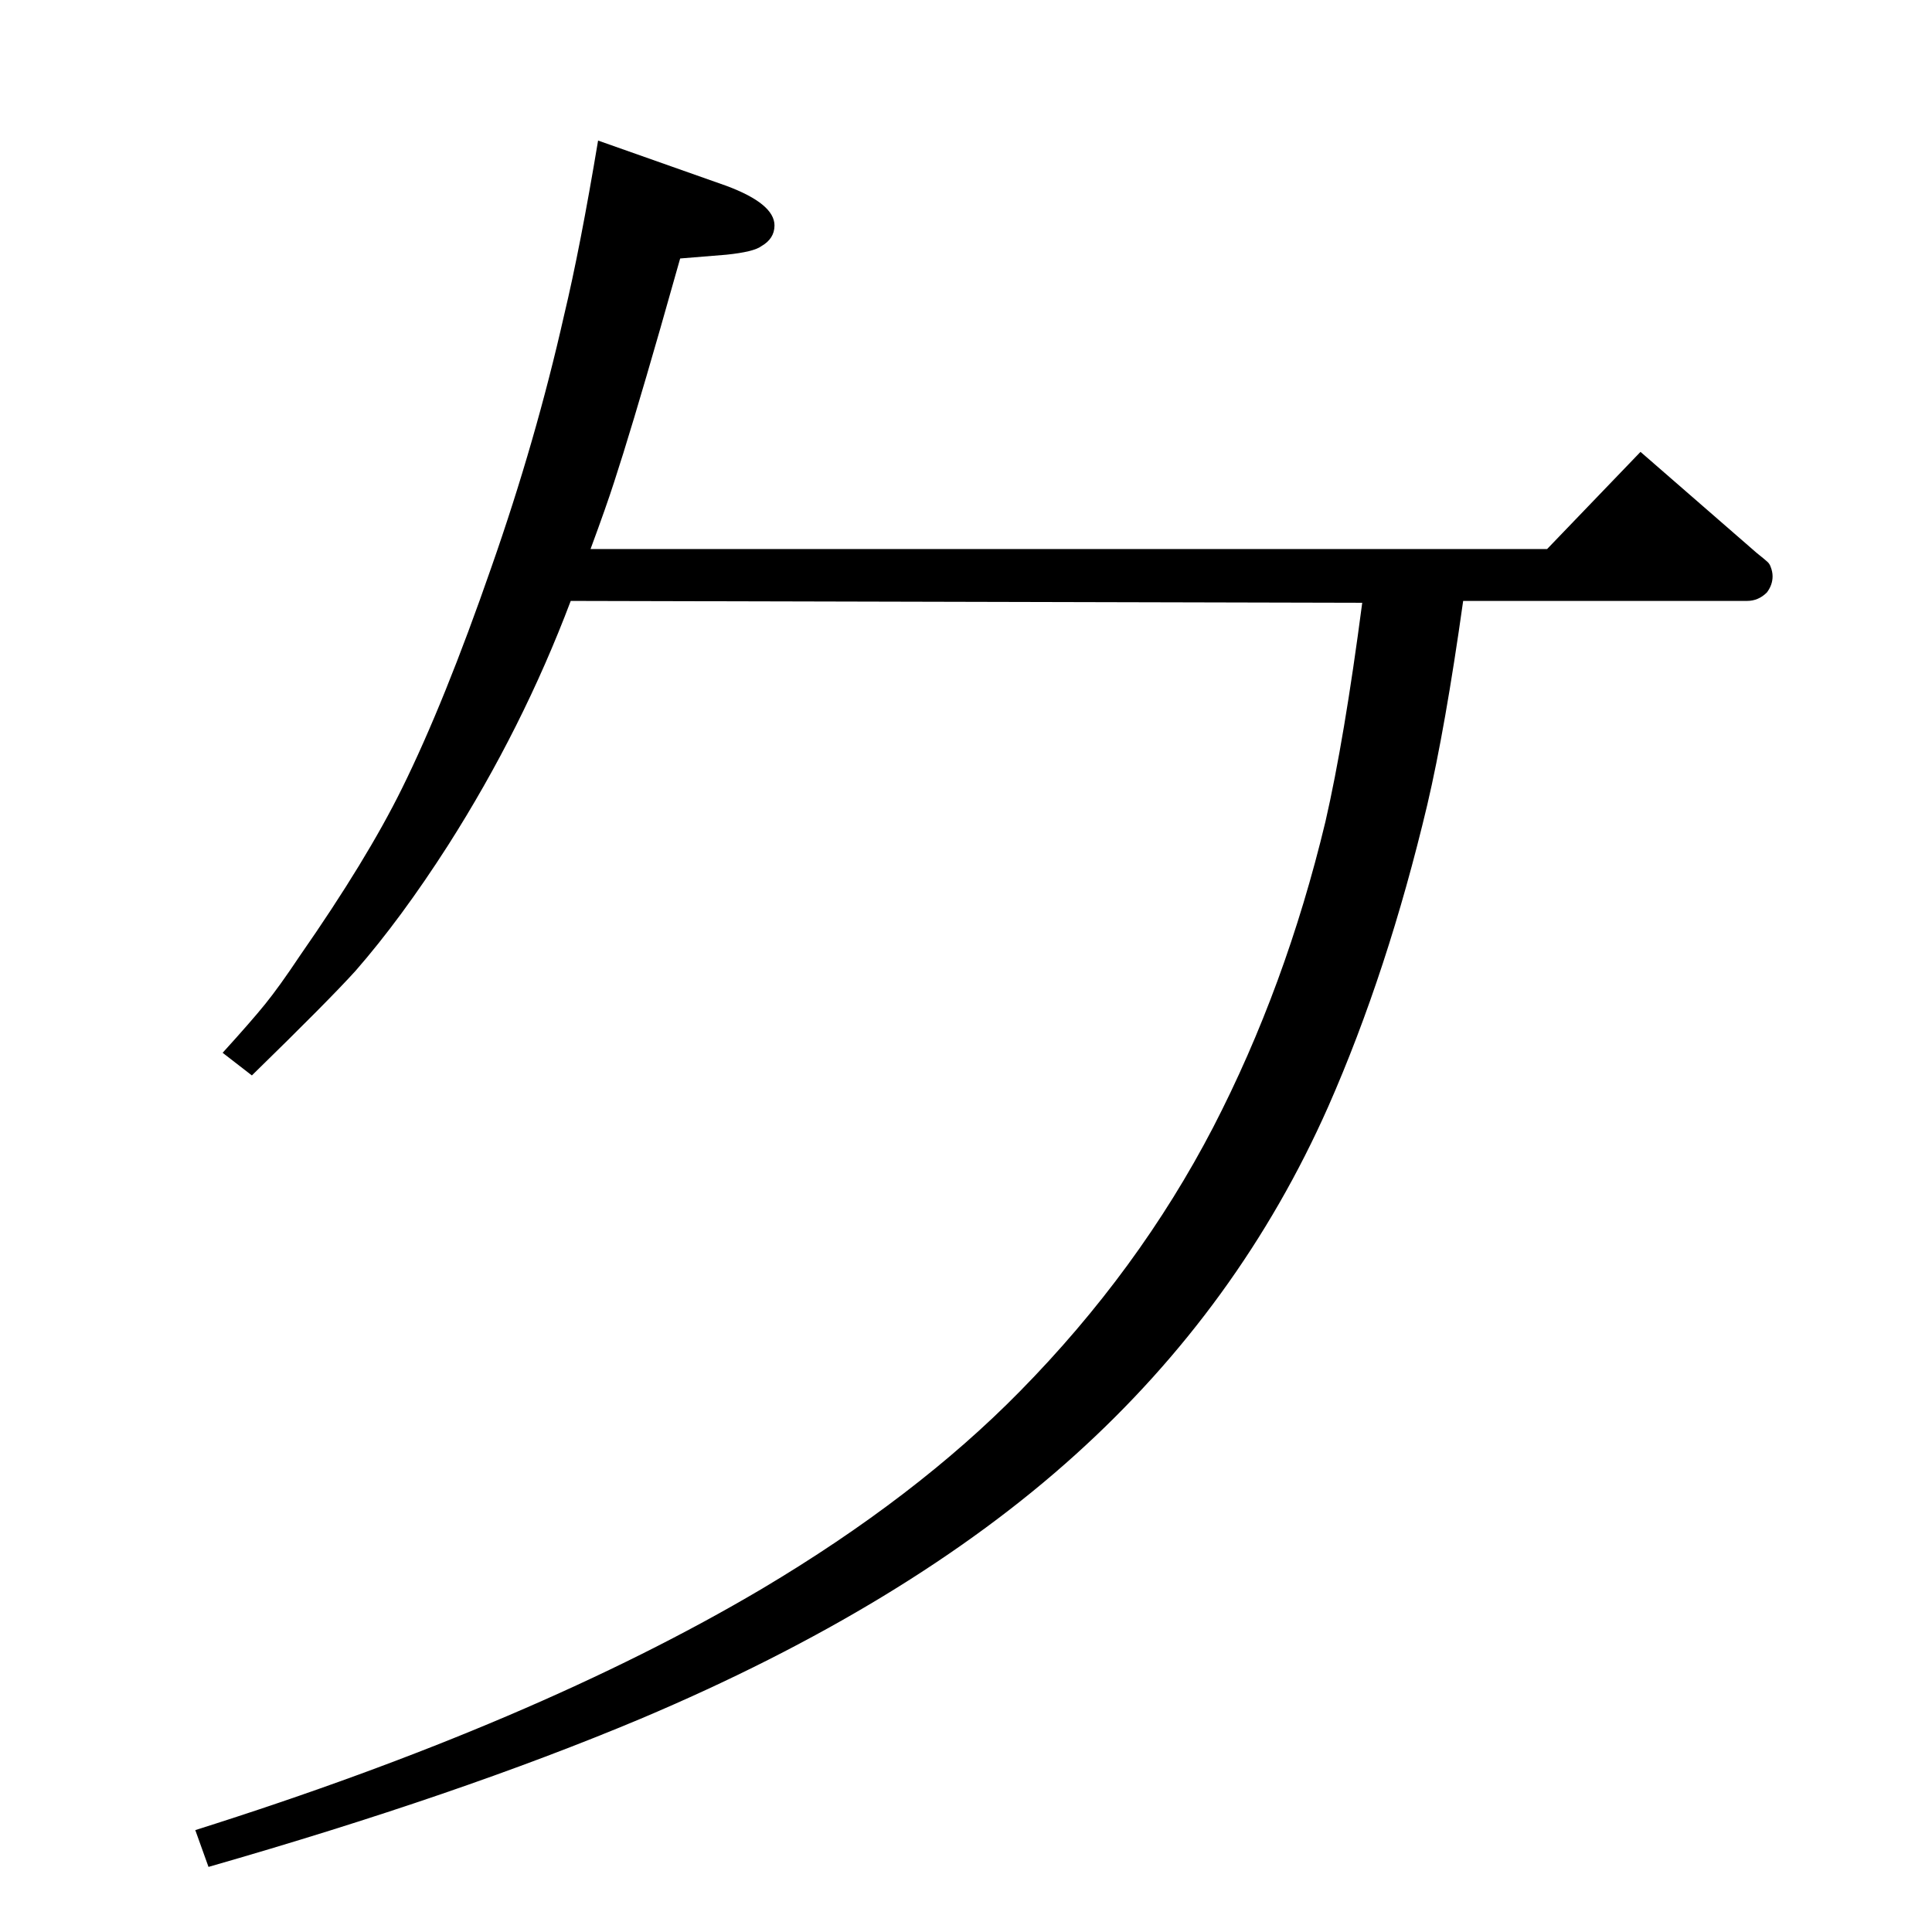 <?xml version="1.0" standalone="no"?>
<!DOCTYPE svg PUBLIC "-//W3C//DTD SVG 1.1//EN" "http://www.w3.org/Graphics/SVG/1.1/DTD/svg11.dtd" >
<svg xmlns="http://www.w3.org/2000/svg" xmlns:xlink="http://www.w3.org/1999/xlink" version="1.1" viewBox="0 -339 2048 2048">
  <g transform="matrix(1 0 0 -1 0 1709)">
   <path fill="currentColor"
d="M605 1411q-51 -135 -130 -259q-50 -78 -98 -133q-28 -31 -110 -111l-31 24q30 33 45 51.5t37 51.5q71 102 108 177q45 91 95 235q47 134 77 267q17 71 36 185l136 -48q51 -19 51 -42q0 -14 -14 -22q-8 -6 -37 -9l-49 -4q-14 -49 -21 -74q-31 -108 -49 -163
q-8 -25 -25 -71h1014l99 103l123 -107q10 -8 12 -10t3 -5q2 -5 2 -10q0 -9 -6 -17q-9 -9 -21 -9h-301q-19 -135 -38 -216q-42 -177 -105 -320q-94 -212 -268 -369q-177 -160 -461 -280q-193 -81 -458 -157l-14 39q361 114 601 256q163 97 273 209q126 128 205 280
q77 149 119 324q20 87 39 232z" />
  </g>

</svg>
